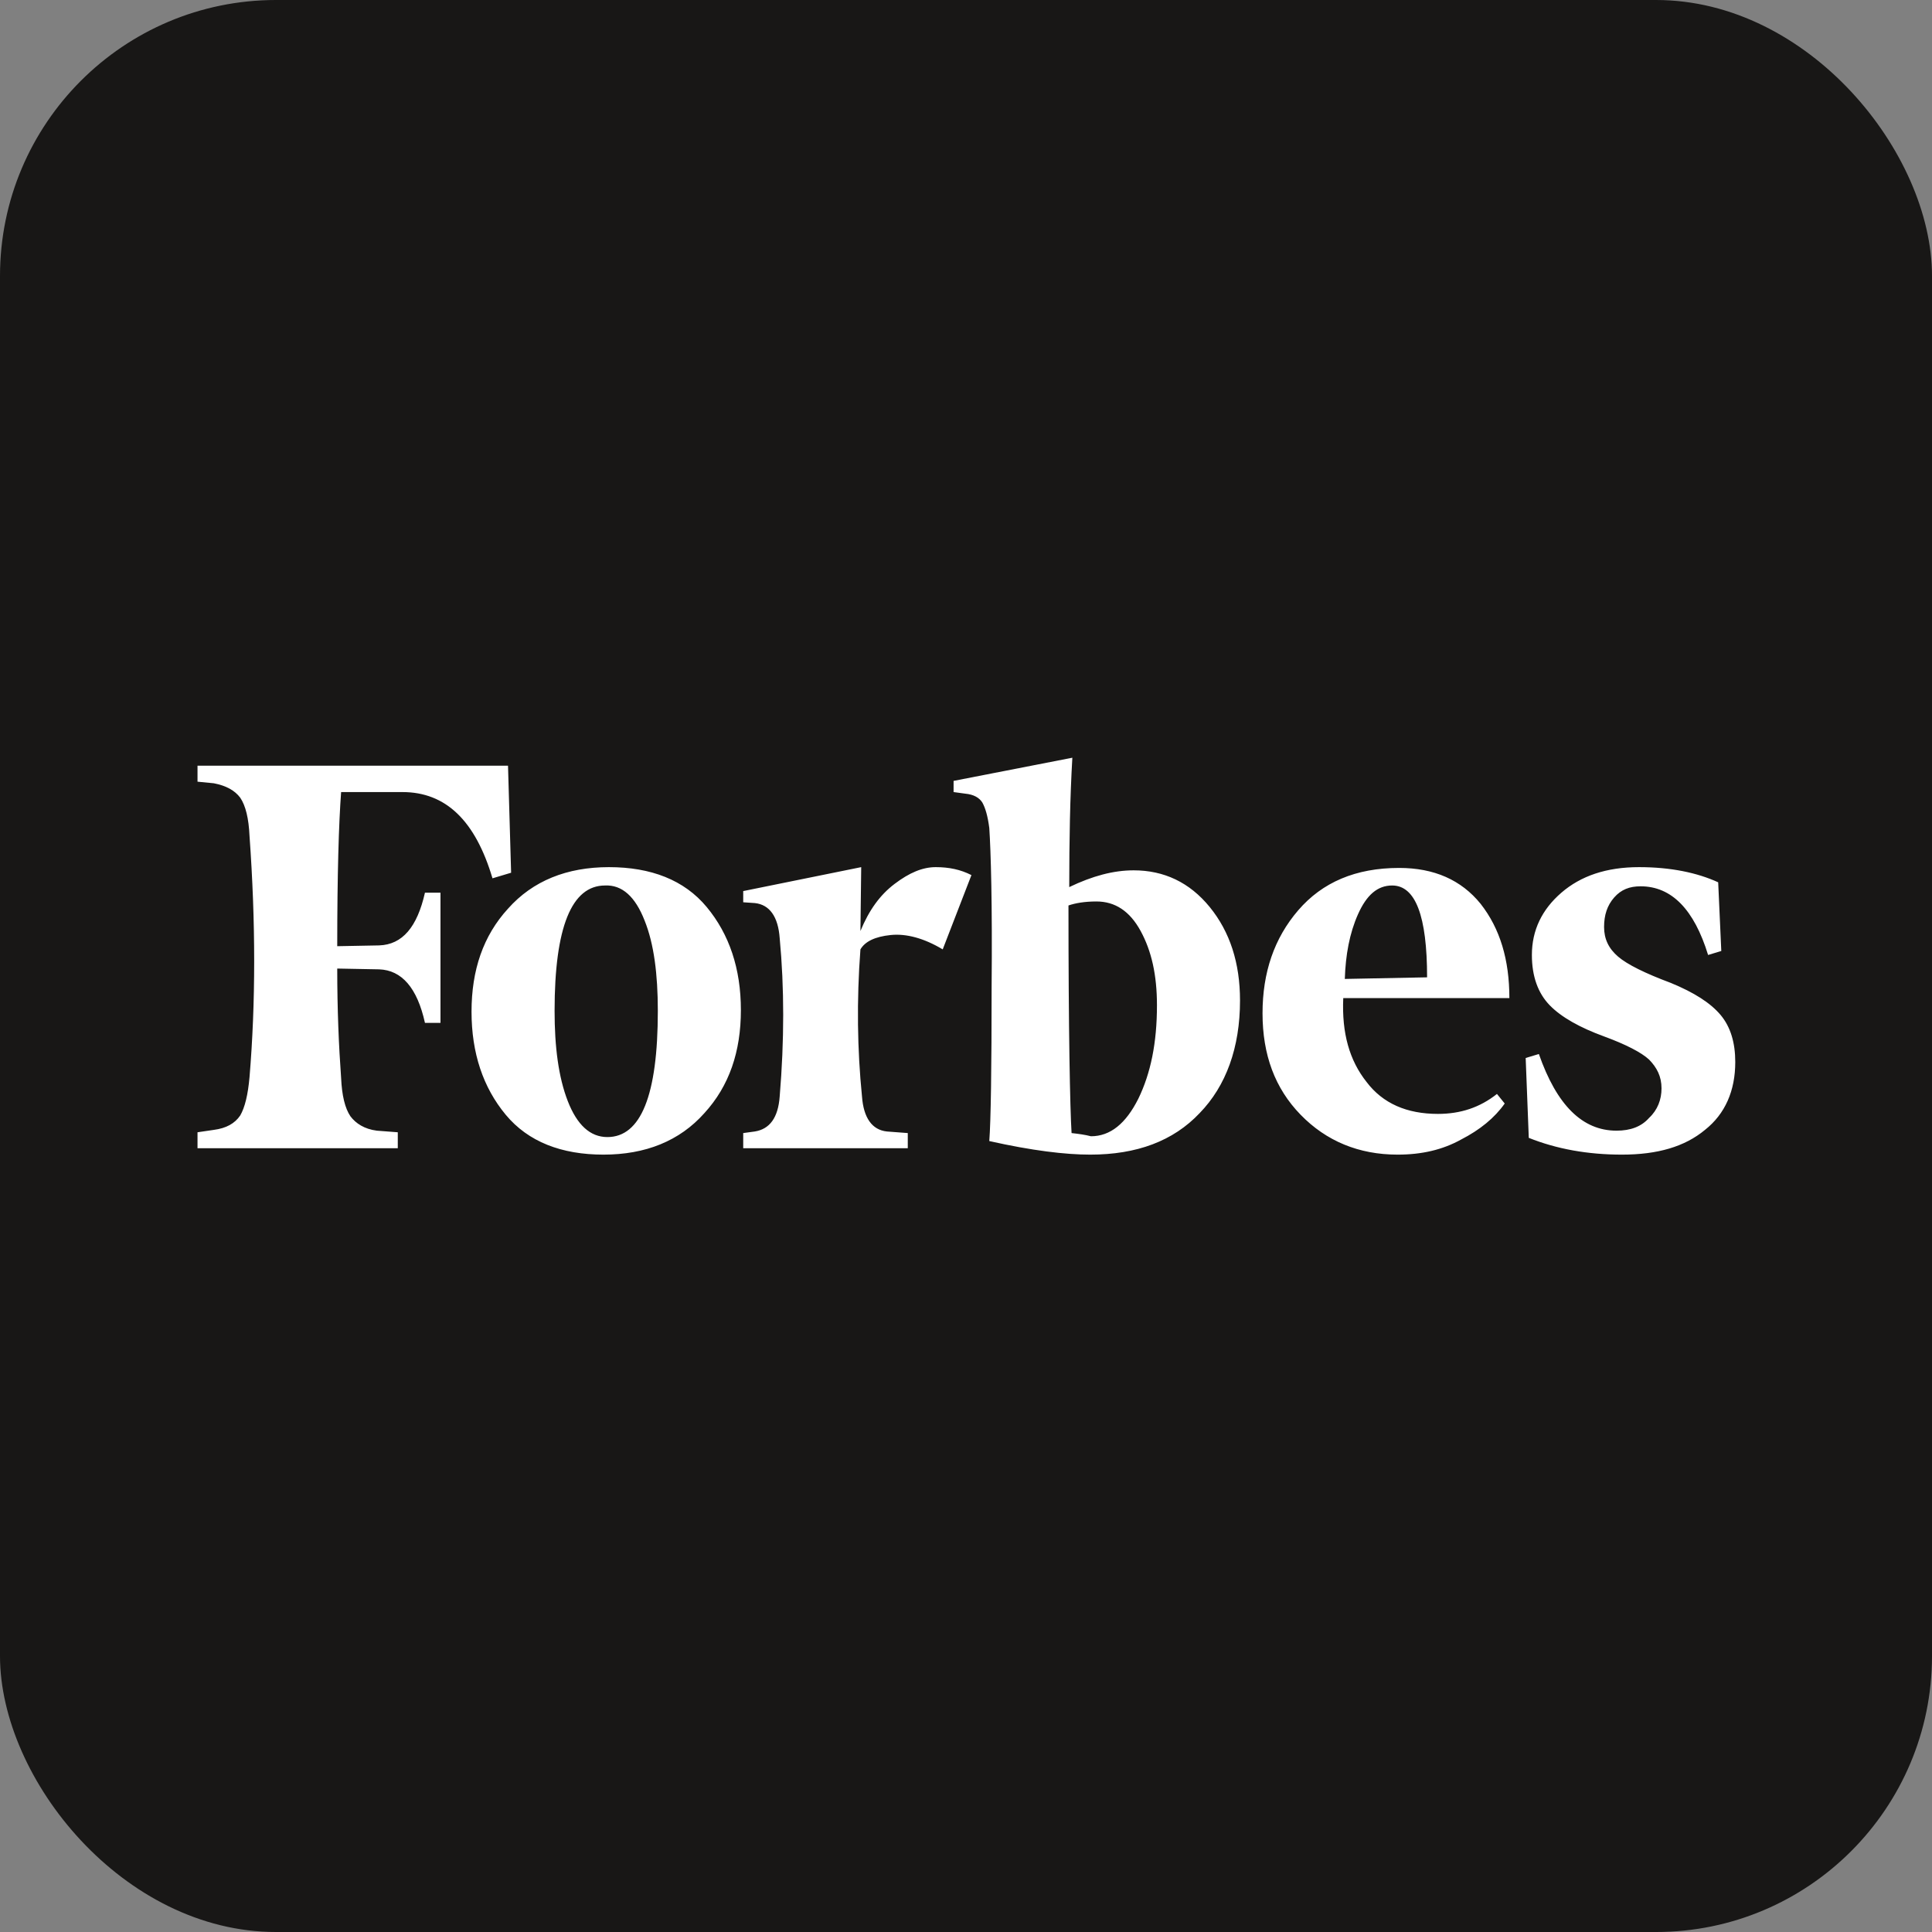 <svg width="112" height="112" viewBox="0 0 112 112" fill="none" xmlns="http://www.w3.org/2000/svg">
<rect x="0" y="0" width="112" height="112" fill="#808080" stroke="none"/>
<rect width="112" height="112" rx="16" fill="#181716"/>
<path d="M61.985 51.426C61.985 48.741 62.03 46.241 62.165 43.926L55.28 45.269V45.917L55.955 46.009C56.45 46.056 56.765 46.241 56.945 46.519C57.125 46.843 57.26 47.306 57.35 48C57.44 49.343 57.53 52.398 57.485 57.213C57.485 61.981 57.44 64.991 57.35 66.148C59.825 66.704 61.76 66.935 63.2 66.935C65.9 66.935 68.015 66.148 69.545 64.528C71.075 62.954 71.885 60.731 71.885 58C71.885 55.824 71.3 54.019 70.13 52.583C68.96 51.148 67.475 50.454 65.72 50.454C64.55 50.454 63.335 50.778 61.985 51.426ZM62.12 65.685C62.03 64.204 61.94 59.759 61.94 52.491C62.345 52.352 62.885 52.259 63.56 52.259C64.64 52.259 65.495 52.815 66.125 53.972C66.755 55.13 67.07 56.519 67.07 58.278C67.07 60.454 66.71 62.213 65.99 63.694C65.27 65.13 64.37 65.87 63.245 65.87C62.885 65.778 62.525 65.731 62.12 65.685ZM29.45 44.389H11.45V45.315L12.395 45.407C13.115 45.546 13.61 45.824 13.925 46.241C14.24 46.704 14.42 47.444 14.465 48.463C14.825 53.463 14.825 58.139 14.465 62.444C14.375 63.463 14.195 64.204 13.925 64.667C13.61 65.13 13.115 65.407 12.395 65.5L11.45 65.639V66.565H23.06V65.639L21.845 65.546C21.125 65.454 20.63 65.13 20.315 64.713C20 64.25 19.82 63.509 19.775 62.491C19.64 60.639 19.55 58.509 19.55 56.148L21.98 56.194C23.285 56.241 24.185 57.259 24.635 59.296H25.535V51.75H24.635C24.185 53.741 23.33 54.759 21.98 54.806L19.55 54.852C19.55 50.685 19.64 47.722 19.775 45.917H23.33C25.85 45.917 27.56 47.583 28.55 50.917L29.63 50.593L29.45 44.389ZM27.335 58.648C27.335 61.056 28.01 63.046 29.315 64.62C30.62 66.194 32.555 66.935 34.985 66.935C37.415 66.935 39.395 66.148 40.835 64.528C42.275 62.954 42.95 60.963 42.95 58.556C42.95 56.148 42.275 54.157 40.97 52.583C39.665 51.009 37.73 50.269 35.3 50.269C32.87 50.269 30.89 51.056 29.45 52.676C28.01 54.25 27.335 56.241 27.335 58.648ZM37.37 53.37C37.91 54.713 38.135 56.472 38.135 58.602C38.135 63.509 37.145 65.917 35.21 65.917C34.22 65.917 33.455 65.222 32.915 63.833C32.375 62.444 32.15 60.685 32.15 58.602C32.15 53.741 33.14 51.333 35.075 51.333C36.065 51.287 36.83 51.981 37.37 53.37ZM75.395 64.62C76.88 66.148 78.77 66.935 81.02 66.935C82.415 66.935 83.63 66.657 84.71 66.055C85.79 65.5 86.645 64.805 87.23 63.972L86.78 63.417C85.79 64.204 84.665 64.574 83.36 64.574C81.56 64.574 80.165 63.972 79.22 62.722C78.23 61.472 77.78 59.898 77.87 57.861H87.5C87.5 55.639 86.96 53.833 85.835 52.398C84.71 51.009 83.135 50.315 81.11 50.315C78.59 50.315 76.655 51.148 75.26 52.769C73.865 54.389 73.19 56.38 73.19 58.741C73.19 61.148 73.91 63.093 75.395 64.62ZM78.725 53C79.22 51.889 79.85 51.333 80.705 51.333C82.055 51.333 82.73 53.093 82.73 56.657L77.96 56.75C78.005 55.361 78.23 54.111 78.725 53ZM99.605 51.148C98.39 50.593 96.86 50.269 95.015 50.269C93.125 50.269 91.64 50.778 90.515 51.75C89.39 52.722 88.805 53.926 88.805 55.361C88.805 56.611 89.165 57.583 89.84 58.278C90.515 58.972 91.595 59.574 92.99 60.083C94.25 60.546 95.15 61.009 95.6 61.426C96.05 61.889 96.32 62.398 96.32 63.093C96.32 63.741 96.095 64.343 95.6 64.805C95.15 65.315 94.52 65.546 93.71 65.546C91.73 65.546 90.245 64.065 89.21 61.102L88.445 61.333L88.625 65.963C90.245 66.611 92.045 66.935 94.025 66.935C96.095 66.935 97.67 66.472 98.84 65.5C100.01 64.574 100.595 63.231 100.595 61.565C100.595 60.454 100.325 59.528 99.74 58.833C99.155 58.139 98.21 57.537 96.86 56.981C95.375 56.426 94.34 55.917 93.8 55.454C93.26 54.991 92.99 54.435 92.99 53.741C92.99 53.046 93.17 52.491 93.575 52.028C93.98 51.565 94.475 51.38 95.105 51.38C96.905 51.38 98.21 52.722 99.02 55.361L99.785 55.13L99.605 51.148ZM56.315 50.731C55.685 50.407 55.01 50.269 54.245 50.269C53.48 50.269 52.715 50.593 51.86 51.241C51.005 51.889 50.375 52.769 49.88 53.972L49.925 50.269L43.085 51.657V52.306L43.76 52.352C44.615 52.444 45.11 53.139 45.2 54.389C45.47 57.259 45.47 60.315 45.2 63.556C45.11 64.805 44.615 65.454 43.76 65.593L43.085 65.685V66.565H52.625V65.685L51.41 65.593C50.555 65.5 50.06 64.805 49.97 63.556C49.7 60.87 49.655 58 49.88 55.037C50.15 54.574 50.735 54.296 51.635 54.204C52.535 54.111 53.57 54.389 54.65 55.037L56.315 50.731Z" fill="white"/>
</svg>
